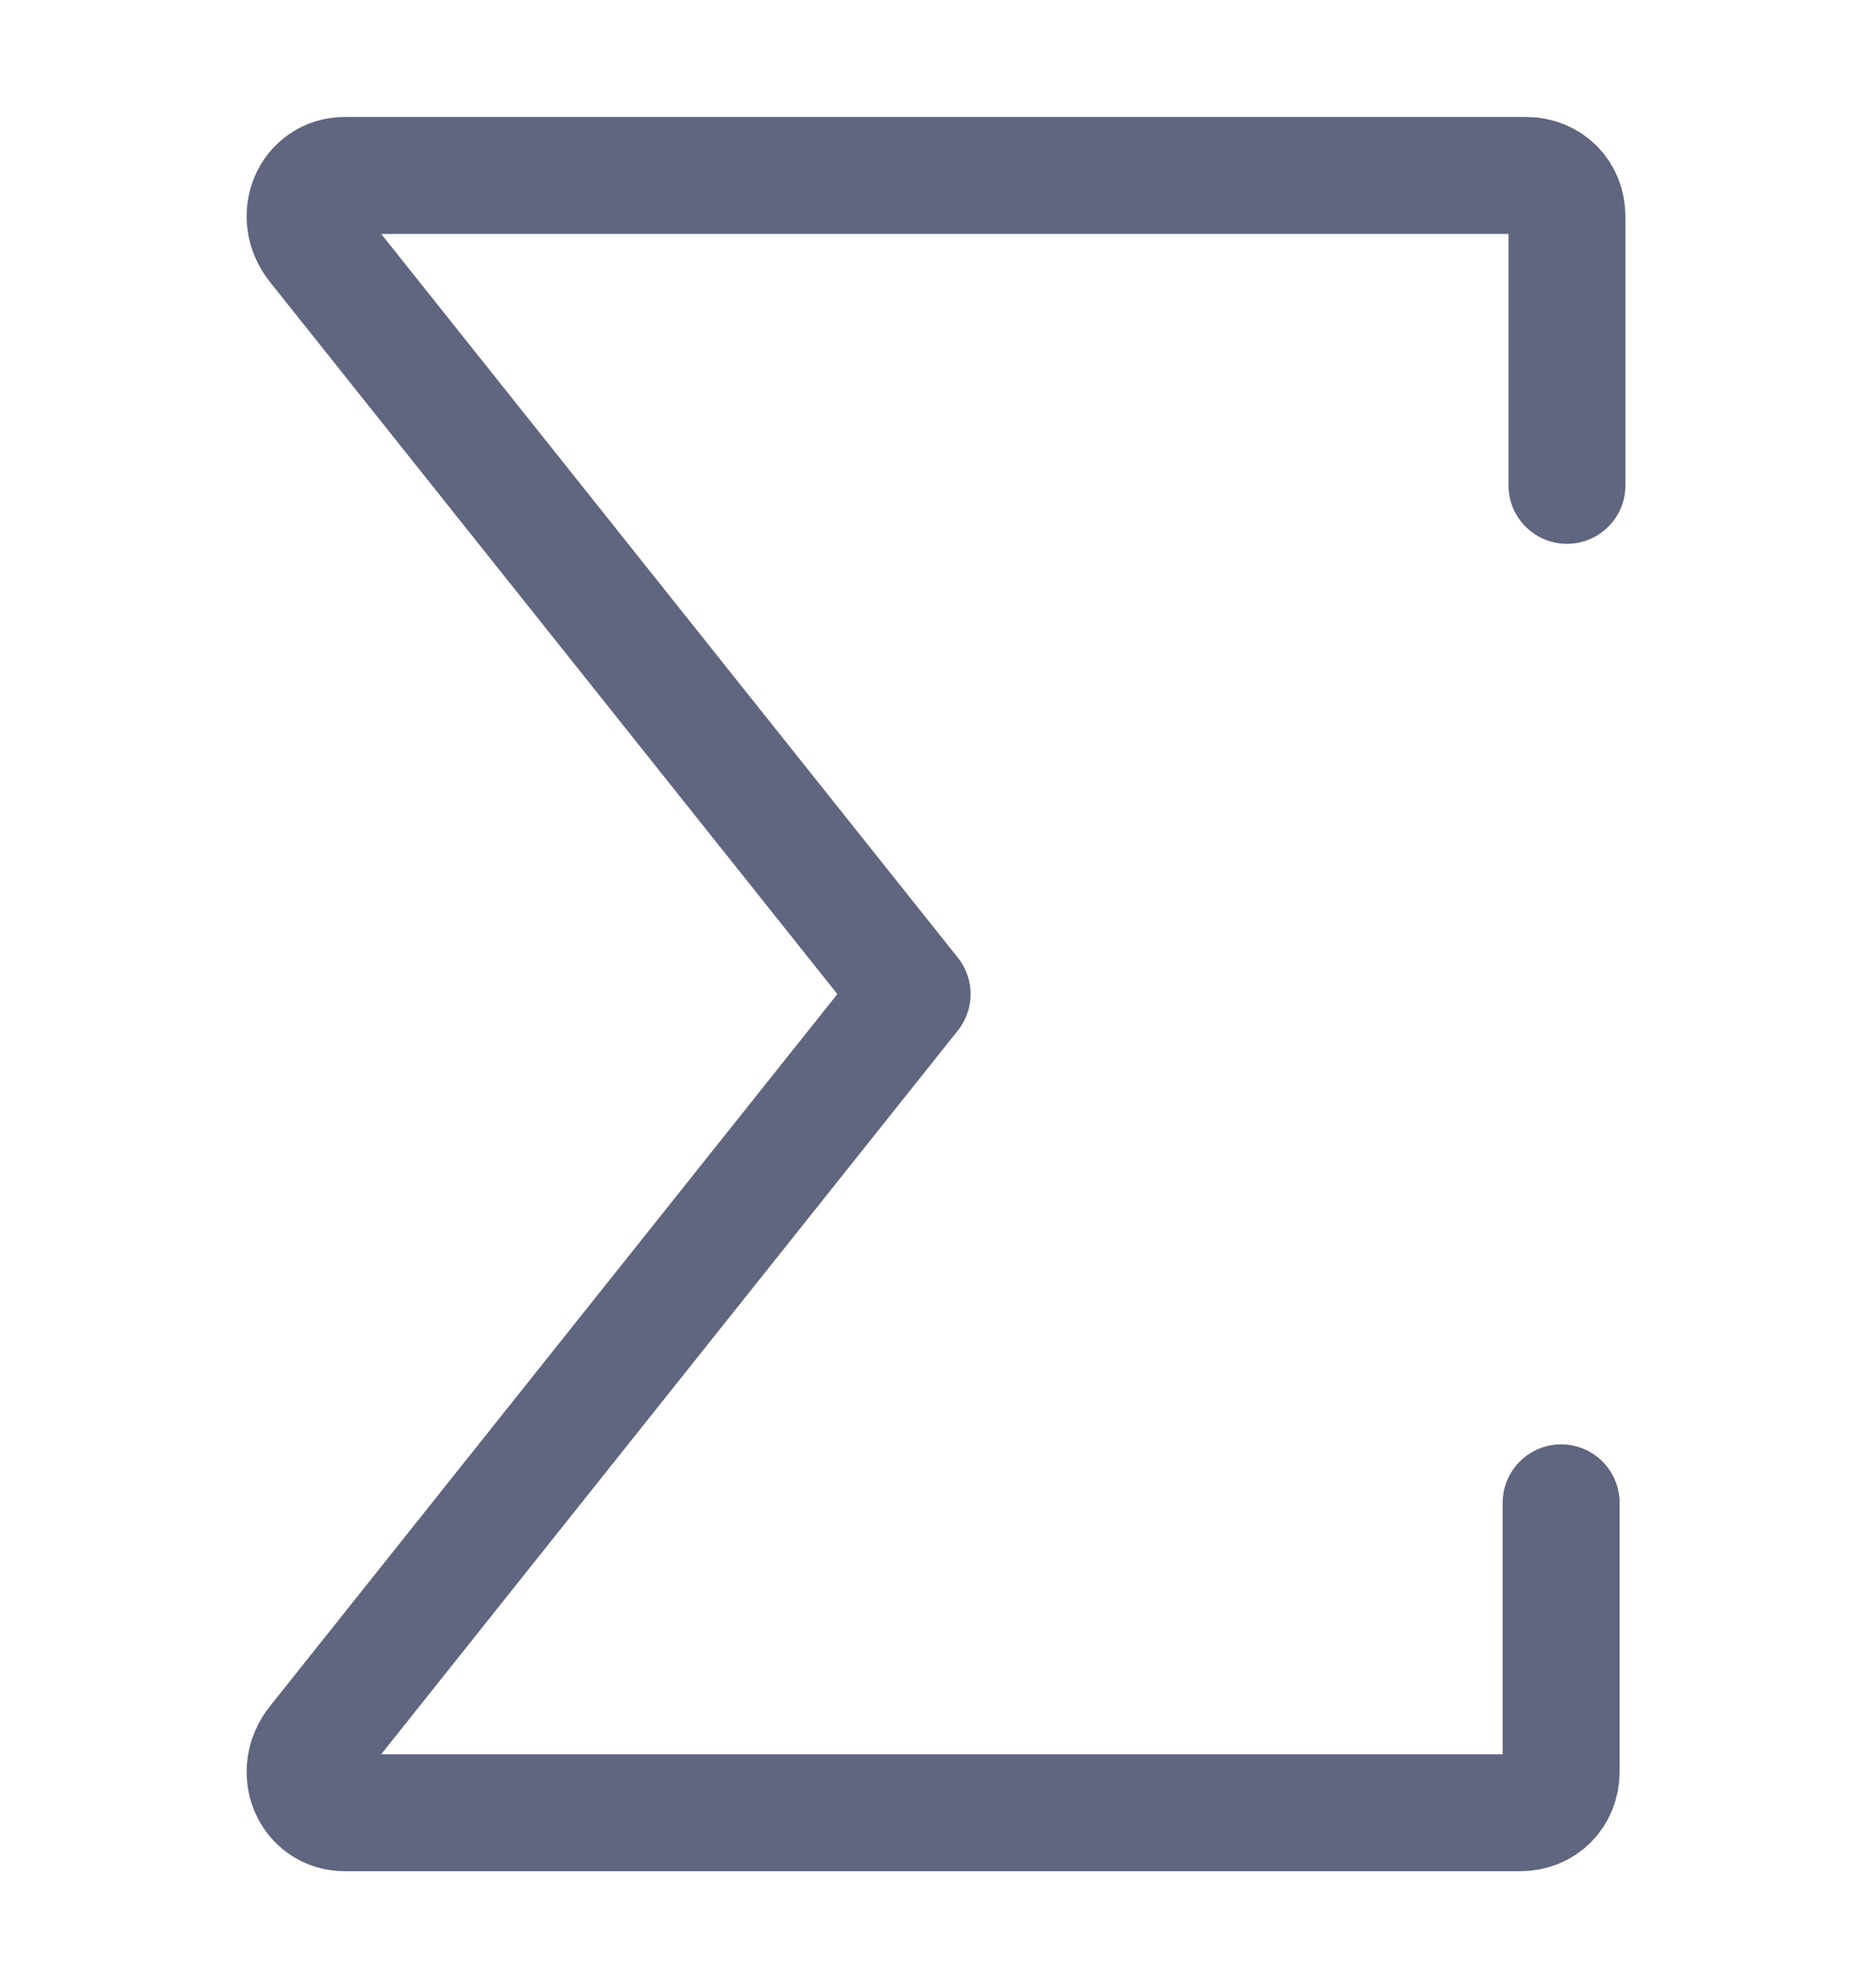 <svg width="16" height="17" viewBox="0 0 16 17" fill="none" xmlns="http://www.w3.org/2000/svg">
<path d="M13.4 4.15V1.85C13.4 1.65 13.25 1.5 13.05 1.5H2.95C2.65 1.5 2.5 1.85 2.7 2.1L7.8 8.5L2.7 14.9C2.5 15.15 2.65 15.5 2.95 15.5H13C13.2 15.5 13.35 15.35 13.35 15.15V12.85" stroke="#606580" stroke-miterlimit="10" stroke-linecap="round" stroke-linejoin="round"/>
</svg>
